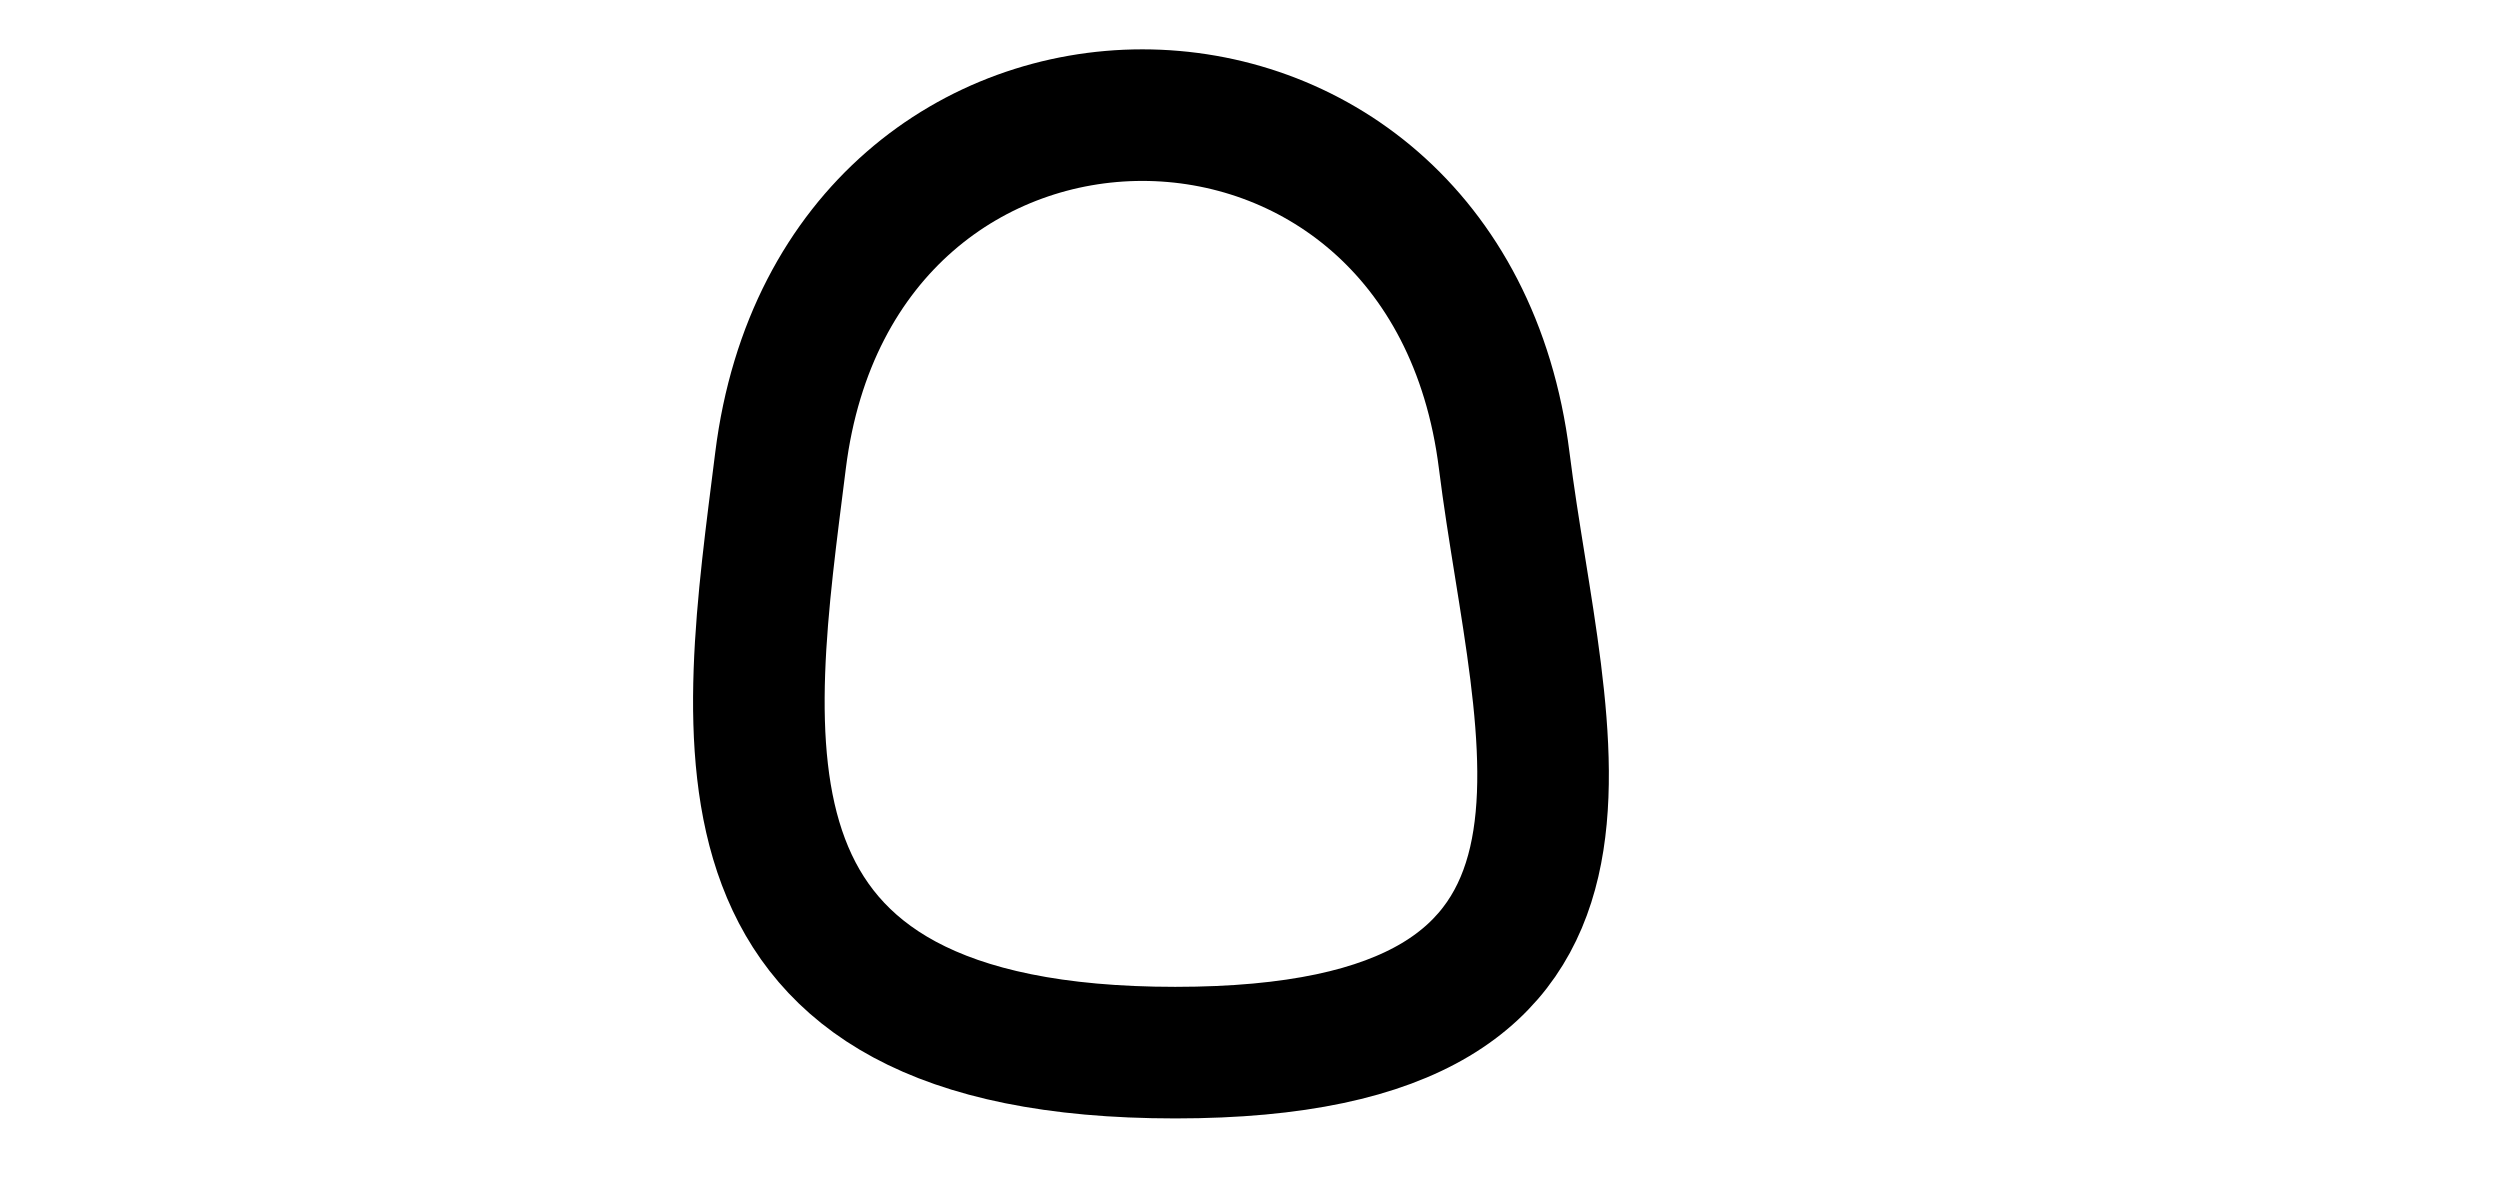 <svg width="19" height="9" viewBox="0 0 19 9" fill="none" xmlns="http://www.w3.org/2000/svg">
<path d="M8.932 8C12.607 8 11.699 5.634 11.432 3.5C10.995 0 6.369 0 5.932 3.5C5.665 5.634 5.258 8 8.932 8Z" stroke="black" stroke-linecap="round"/>
</svg>
